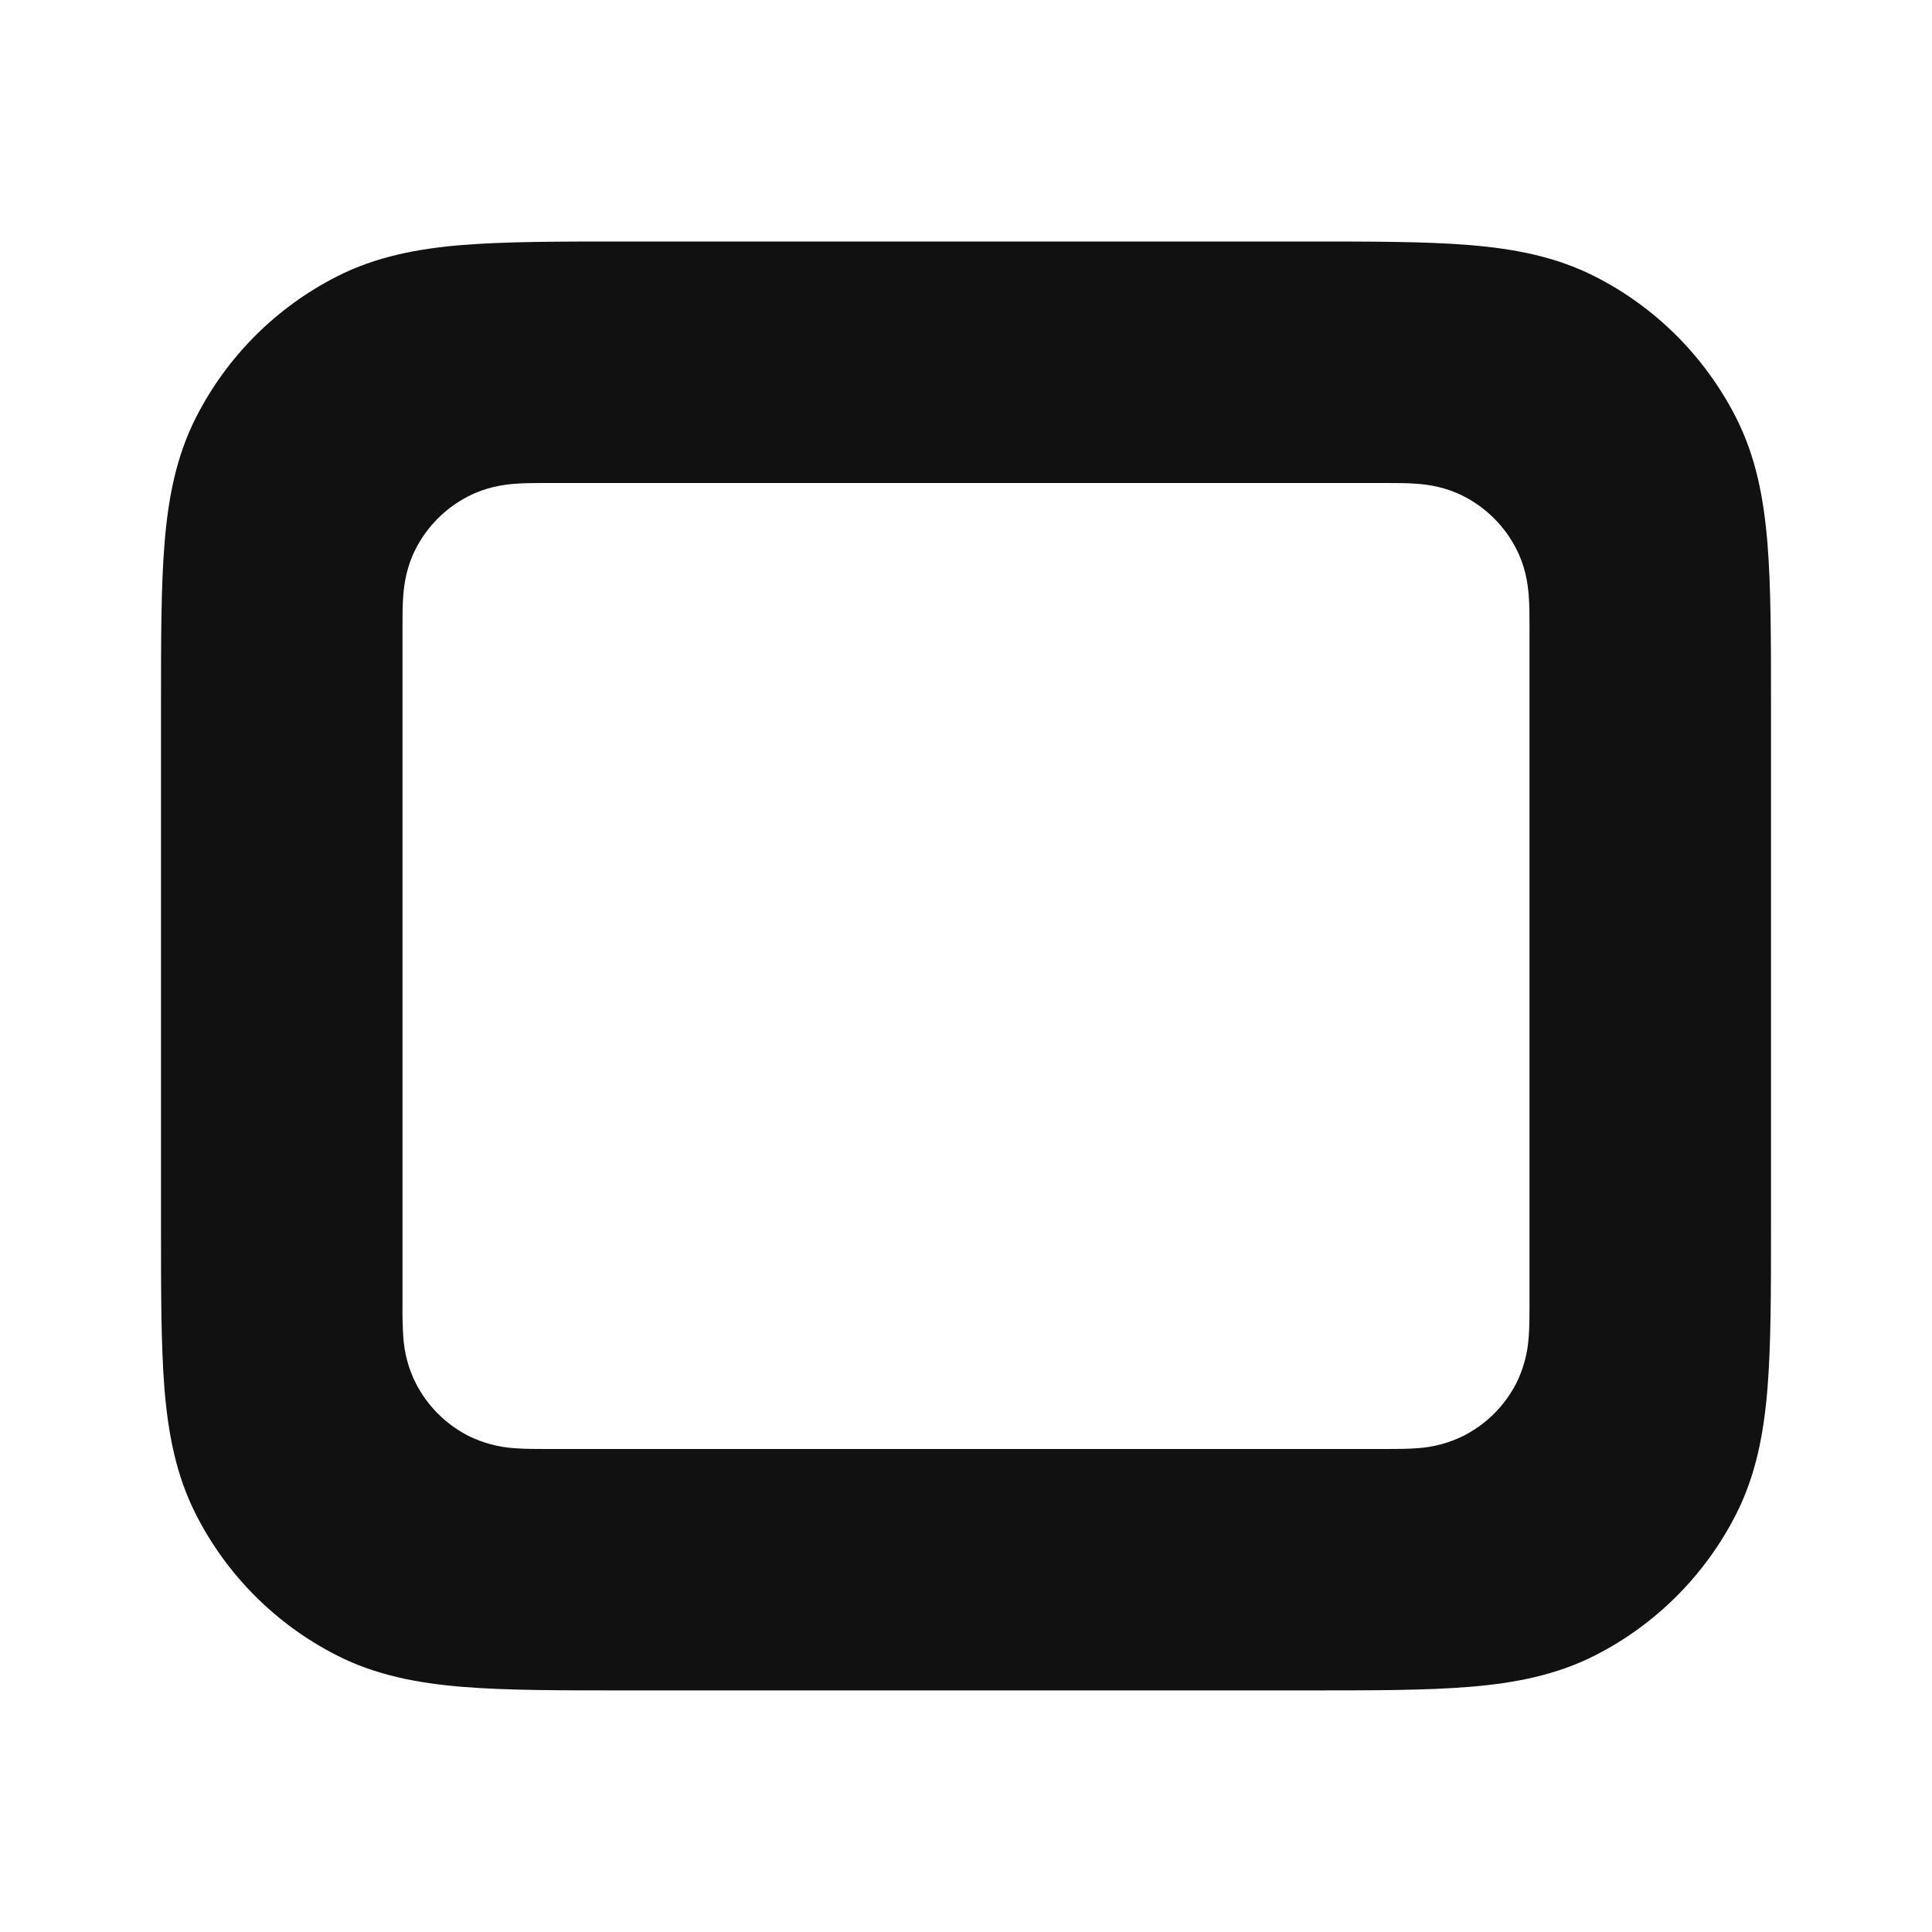 <svg width="24" height="24" viewBox="0 0 24 24" fill="none" xmlns="http://www.w3.org/2000/svg">
<path fill-rule="evenodd" clip-rule="evenodd" d="M22 8.759V15.24C22 16.045 22 16.71 21.956 17.25C21.91 17.813 21.811 18.33 21.564 18.815C21.18 19.568 20.569 20.18 19.816 20.563C19.331 20.81 18.814 20.909 18.252 20.955C17.711 20.999 17.046 20.999 16.242 20.999H7.758C6.953 20.999 6.288 20.999 5.748 20.955C5.185 20.909 4.668 20.81 4.183 20.563C3.43 20.18 2.818 19.568 2.435 18.815C2.188 18.33 2.089 17.813 2.043 17.251C2 16.71 2 16.046 2 15.242V8.758C2 7.953 2 7.288 2.044 6.748C2.09 6.185 2.189 5.668 2.436 5.183C2.819 4.43 3.431 3.818 4.184 3.435C4.669 3.188 5.186 3.089 5.748 3.043C6.29 3 6.954 3 7.758 3H16.241C17.046 3 17.711 3 18.251 3.044C18.814 3.09 19.331 3.189 19.816 3.436C20.569 3.819 21.18 4.431 21.564 5.184C21.811 5.669 21.91 6.186 21.956 6.748C22 7.29 22 7.955 22 8.759ZM6.777 6H17.223C17.343 6 17.485 6 17.61 6.01C17.755 6.022 17.963 6.052 18.181 6.164C18.463 6.308 18.692 6.537 18.836 6.819C18.948 7.037 18.978 7.245 18.99 7.39C19 7.516 19 7.658 19 7.777V16.223C19 16.343 19 16.485 18.99 16.61C18.977 16.809 18.925 17.003 18.837 17.181C18.693 17.463 18.463 17.692 18.181 17.836C18.003 17.924 17.809 17.977 17.61 17.99C17.485 18 17.342 18 17.223 18H6.777C6.657 18 6.516 18 6.39 17.99C6.191 17.977 5.997 17.925 5.819 17.837C5.537 17.693 5.308 17.463 5.164 17.181C5.075 17.003 5.023 16.809 5.01 16.61C5.002 16.481 4.998 16.352 5 16.223V7.777C5 7.657 5 7.516 5.01 7.39C5.022 7.245 5.052 7.037 5.164 6.819C5.308 6.537 5.537 6.308 5.819 6.164C6.037 6.052 6.245 6.022 6.39 6.01C6.516 6 6.658 6 6.777 6Z" fill="#111111"/>
</svg>
